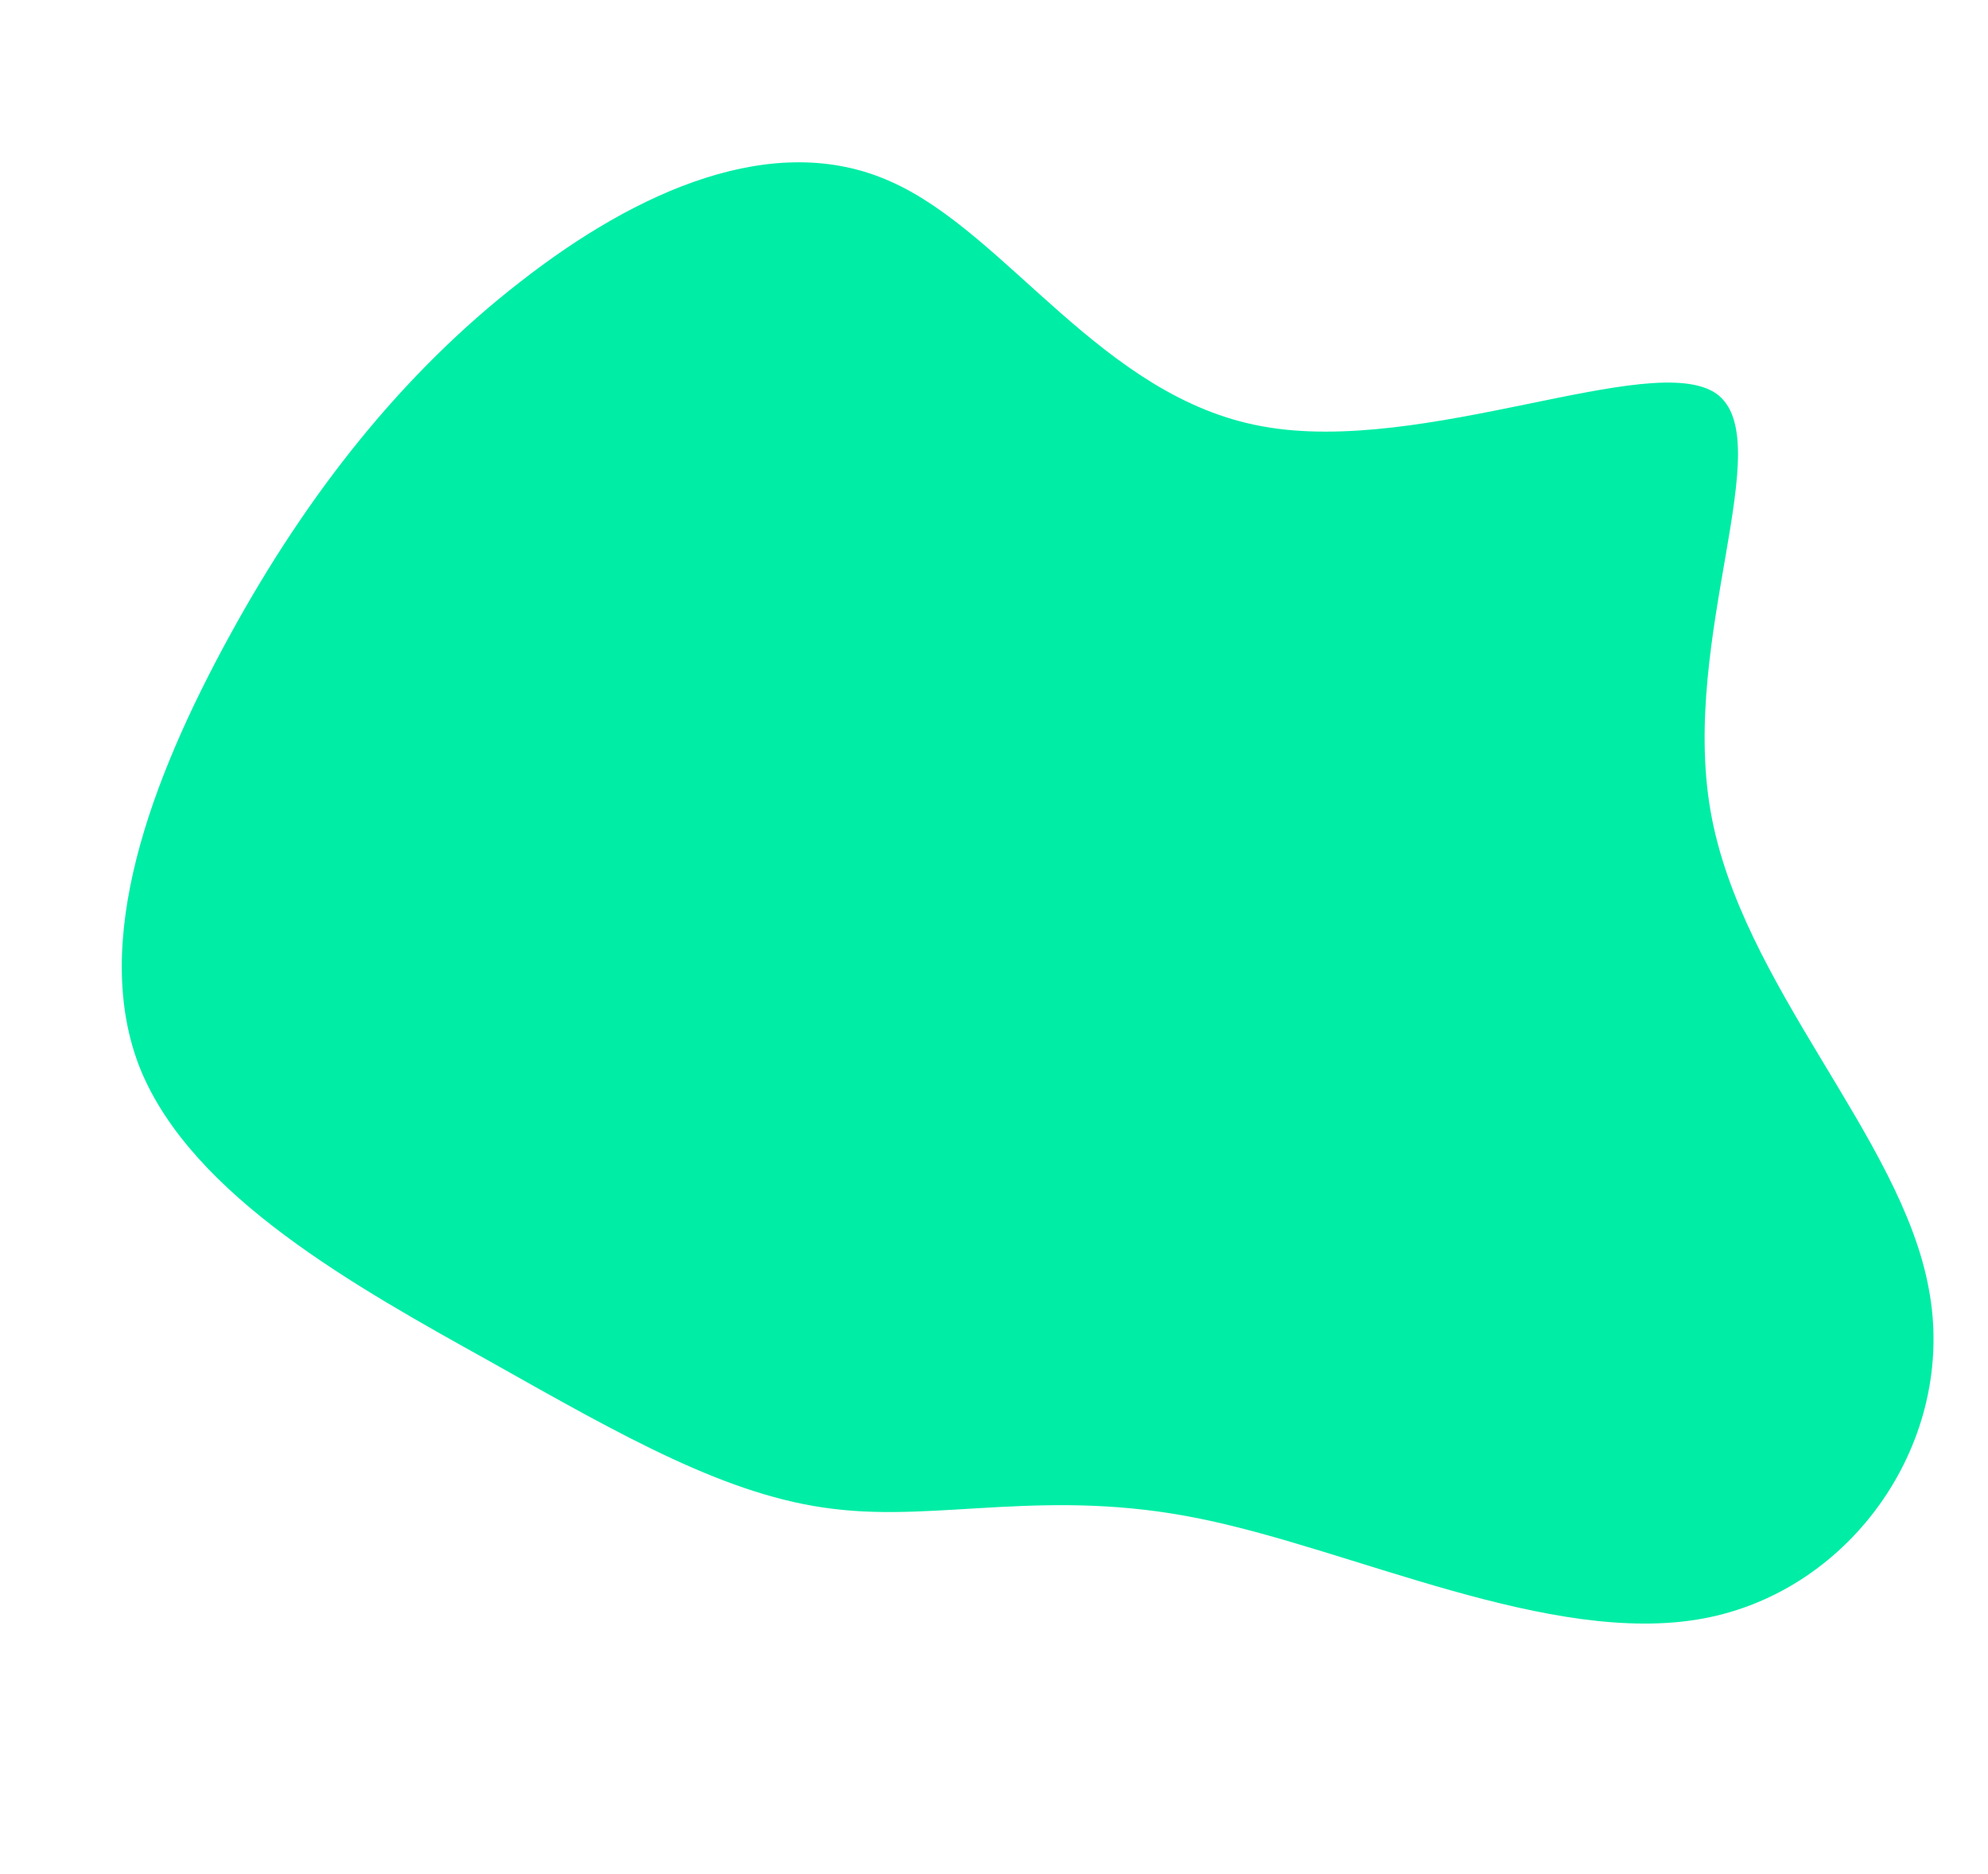 <svg width="192" height="181" fill="none" xmlns="http://www.w3.org/2000/svg"><path d="M121.901 41.178c15.599 2.879 37.589-7.457 43.85-3.164 6.172 4.418-3.494 23.485-.544 40.344 2.95 16.859 18.39 31.422 21.073 46.128 2.772 14.581-7.338 29.216-21.859 31.867-14.627 2.67-33.666-6.645-48.516-9.655-14.744-3.029-25.173.336-35.425-.95-10.126-1.197-20.162-6.919-33.119-14.219-12.938-7.193-28.796-15.965-33.816-28.283-4.895-12.23 1.049-28.006 8.649-41.872 7.512-13.741 16.718-25.359 28.068-34.163 11.244-8.786 24.526-14.739 35.77-9.668 11.226 4.964 20.395 20.844 35.868 23.635z" fill="#00EDA6"/></svg>
